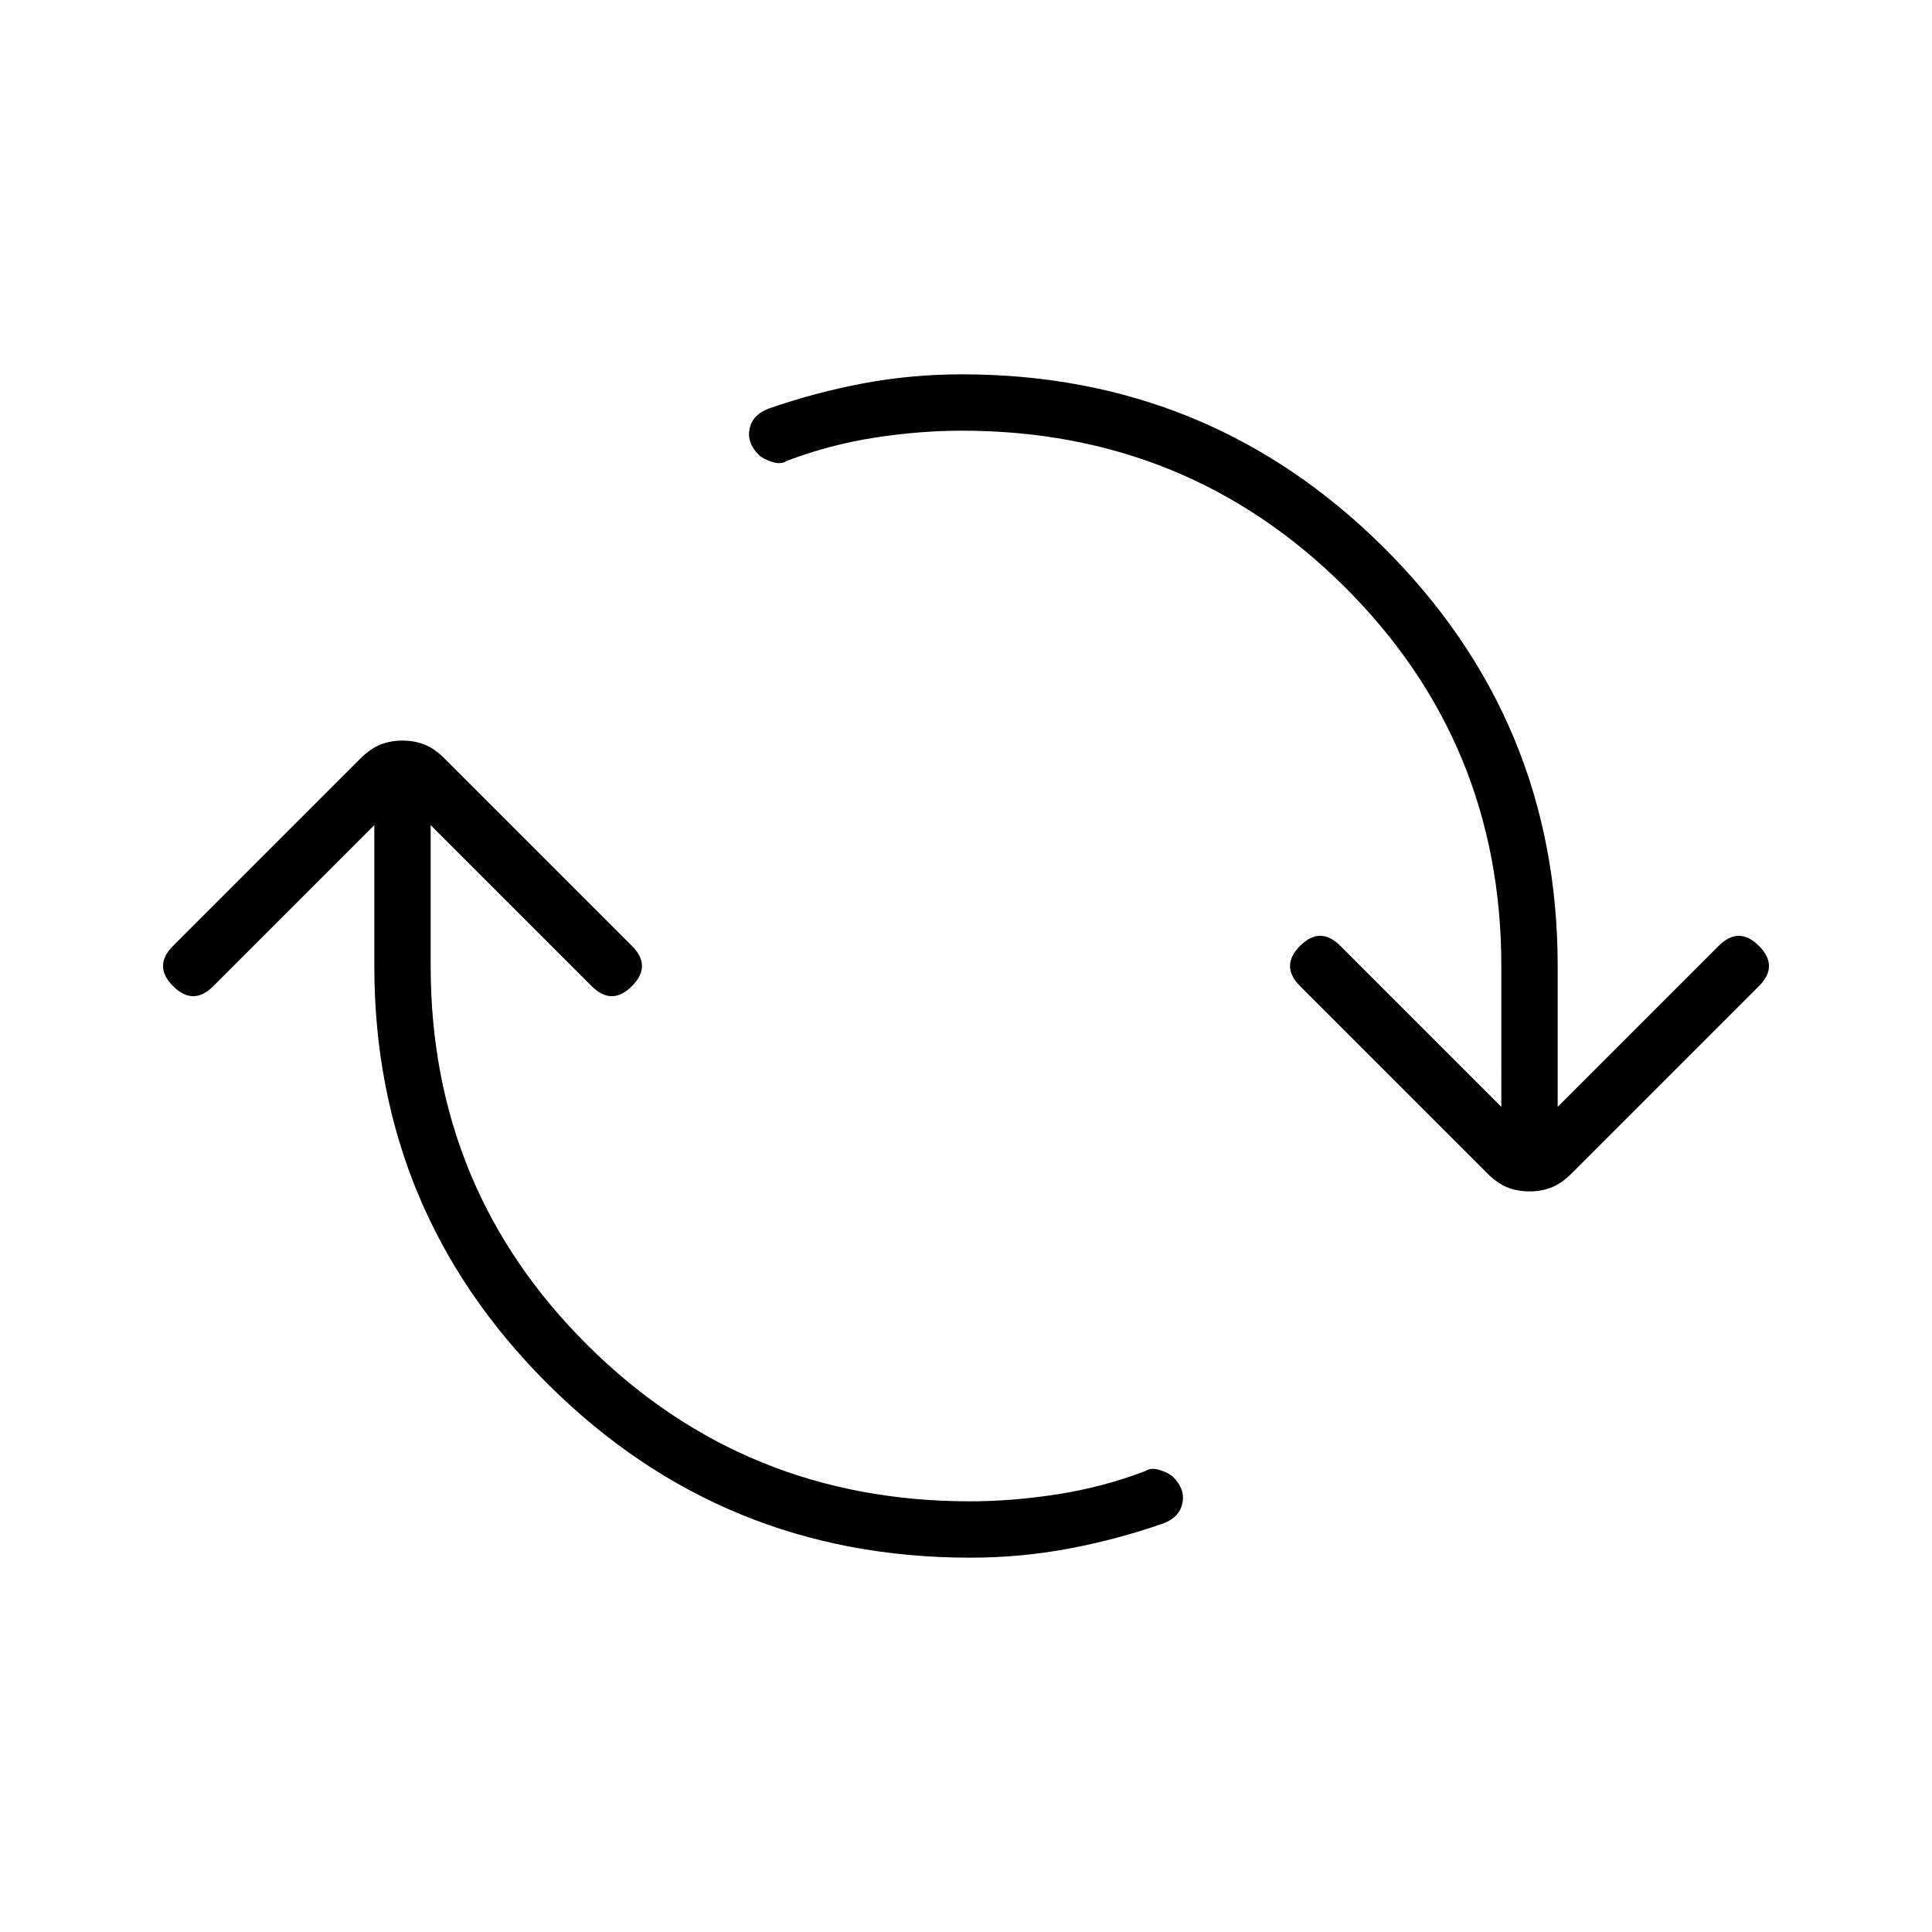 <svg xmlns="http://www.w3.org/2000/svg" height="24" width="24"><path d="M12.05 19.35q-3.075 0-5.238-2.15Q4.65 15.05 4.65 12v-1.75l-2 2q-.125.125-.25.125t-.25-.125q-.125-.125-.125-.25t.125-.25l2.325-2.325q.125-.125.25-.175Q4.85 9.2 5 9.2q.15 0 .275.05.125.05.25.175L7.85 11.75q.125.125.125.25t-.125.25q-.125.125-.25.125t-.25-.125l-2-2V12q0 2.775 1.95 4.712 1.95 1.938 4.75 1.938.525 0 1.088-.088.562-.087 1.087-.287.075-.05.188-.012.112.037.162.087.15.15.113.325-.038.175-.238.25-.575.2-1.175.313-.6.112-1.225.112ZM19 14.8q-.15 0-.275-.05-.125-.05-.25-.175L16.15 12.25q-.125-.125-.125-.25t.125-.25q.125-.125.25-.125t.25.125l2 2V12q0-2.775-1.95-4.713-1.95-1.937-4.75-1.937-.525 0-1.087.087-.563.088-1.088.288-.075.05-.187.012-.113-.037-.163-.087-.15-.15-.113-.325.038-.175.238-.25.575-.2 1.175-.313.6-.112 1.225-.112 3.075 0 5.238 2.15Q19.35 8.95 19.35 12v1.75l2-2q.125-.125.25-.125t.25.125q.125.125.125.25t-.125.25l-2.325 2.325q-.125.125-.25.175-.125.05-.275.05Z"/></svg>